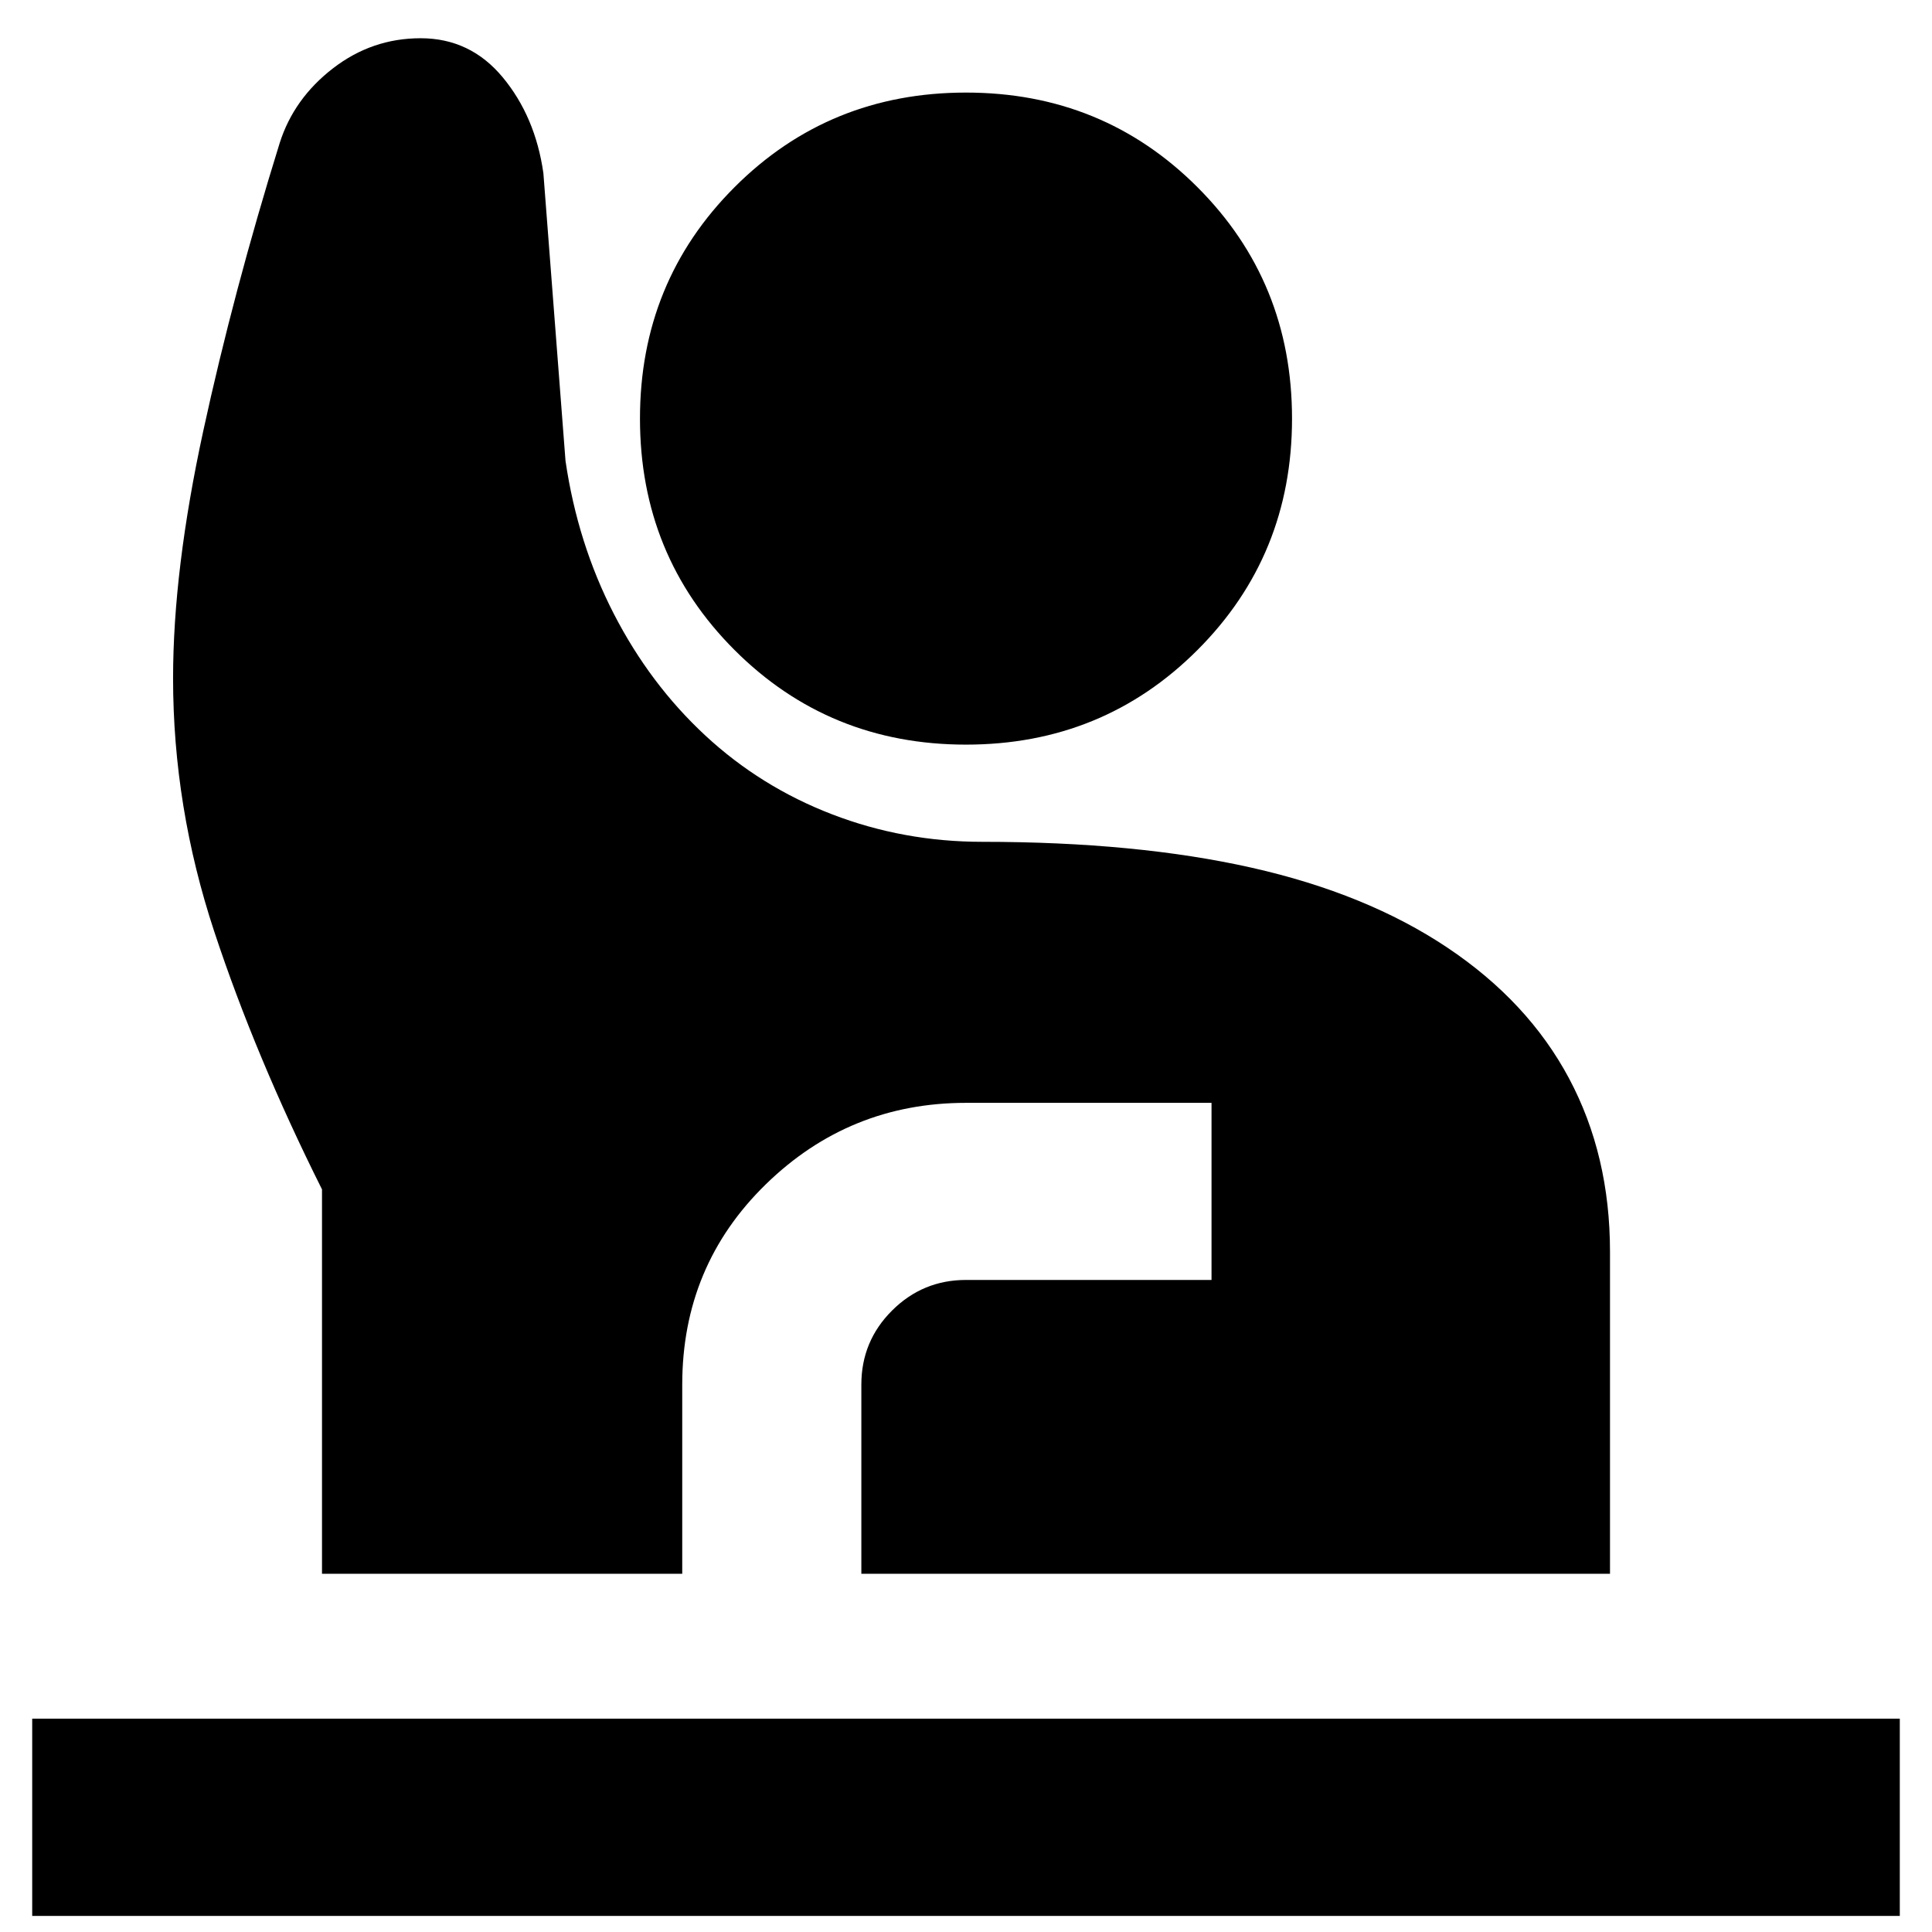 <svg xmlns="http://www.w3.org/2000/svg" height="20" viewBox="0 -960 960 960" width="20"><path d="M16-8v-98h928v98H16Zm144-170v-191q-33-66-53.5-128T86-623q0-53.726 15-122.863T139-889q7-22 26.397-37 19.396-15 43.603-15 24.733 0 40.867 19.5Q266-902 270-874l11 143q6 41 24 76t45.5 60.5q27.5 25.5 62.99 39.148 35.491 13.649 74.626 13.649 76.669 0 133.776 12.851Q679-516 719.144-489.162q40.144 26.837 60.5 65Q800-386 800-338v160H428v-94q0-21.578 15.25-36.789Q458.5-324 480-324h122v-88H480q-58 0-99.5 40.5T339-272v94H160Zm320-412q-68 0-115-47t-47-115q0-68 47-115t115-47q68 0 115 47t47 115q0 68-47 115t-115 47Z"/></svg>
